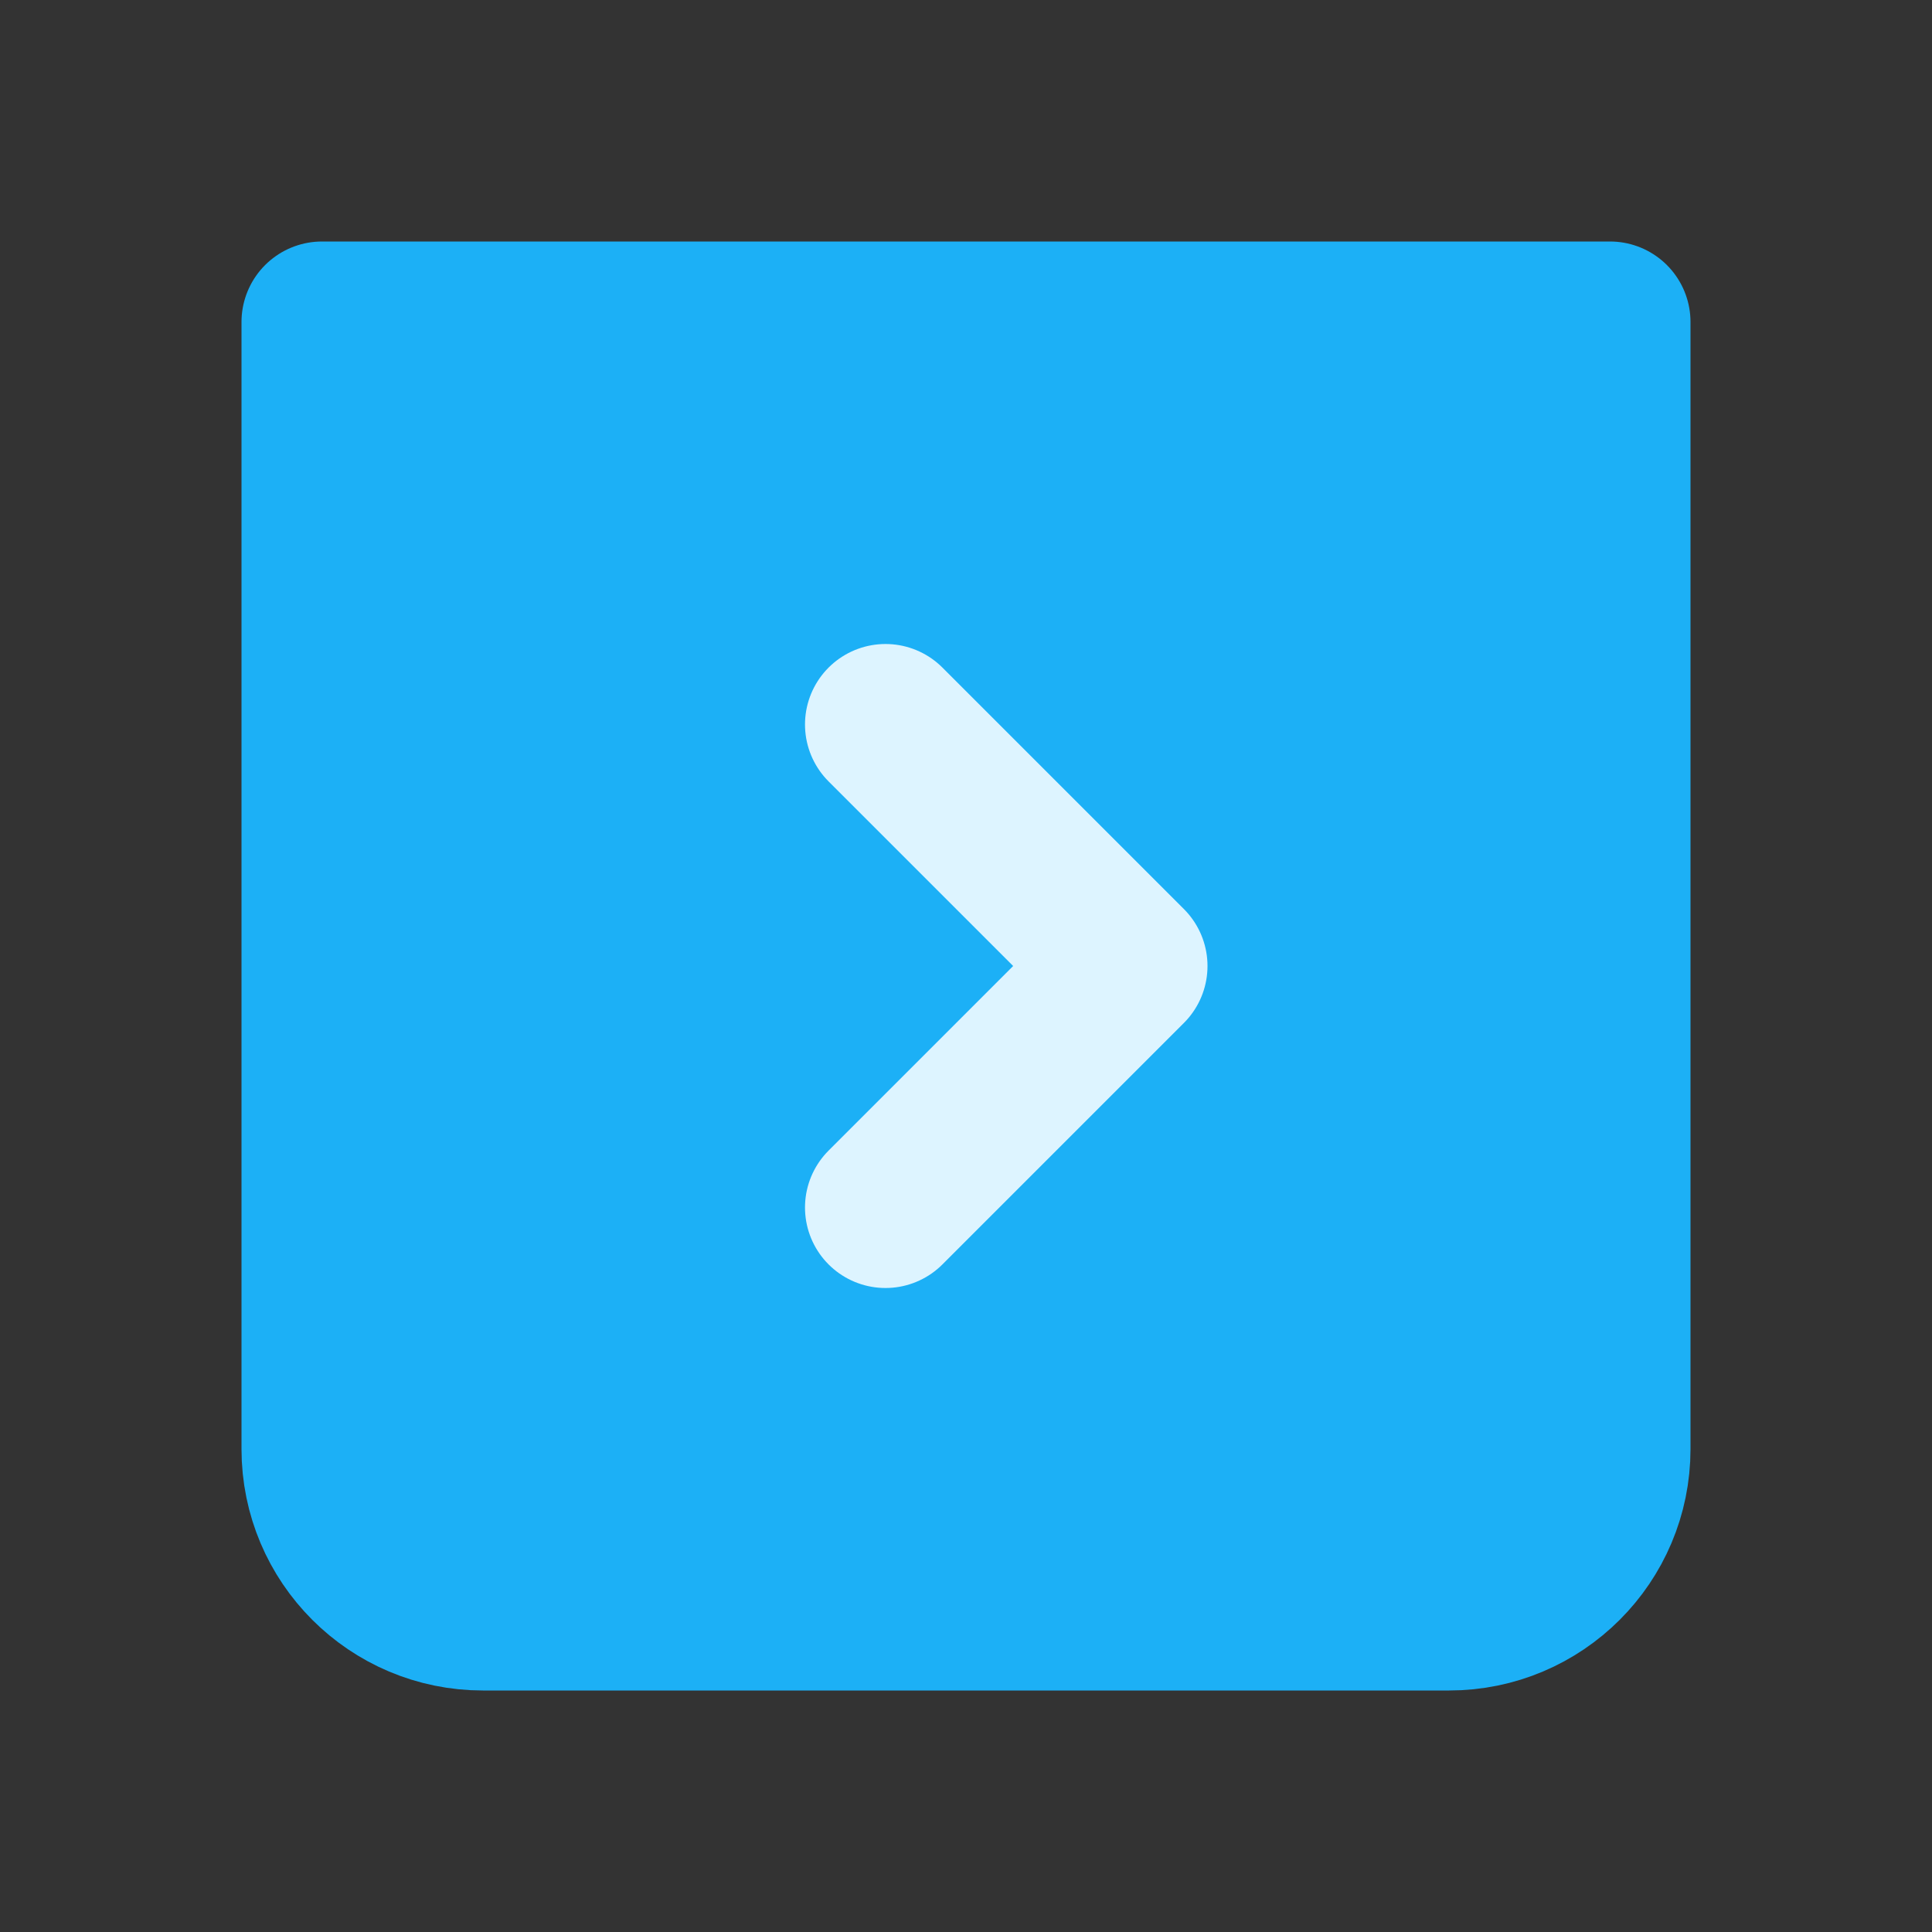 <svg width="24" height="24" viewBox="0 0 24 24" fill="none" xmlns="http://www.w3.org/2000/svg">
<rect x="0" y="0" width="24" height="24" fill="#333333" stroke="none"/>
<path d="M4 4H20V18C20 19.105 19.105 20 18 20H6C4.895 20 4 19.105 4 18V4Z" fill="#1CB0F6" stroke="#1CB0F6" stroke-width="2" stroke-linecap="round" stroke-linejoin="round"/>
<path d="M11 15L14 12L11 9" stroke="#DDF4FF" stroke-width="2" stroke-linecap="round" stroke-linejoin="round"/>
</svg>
